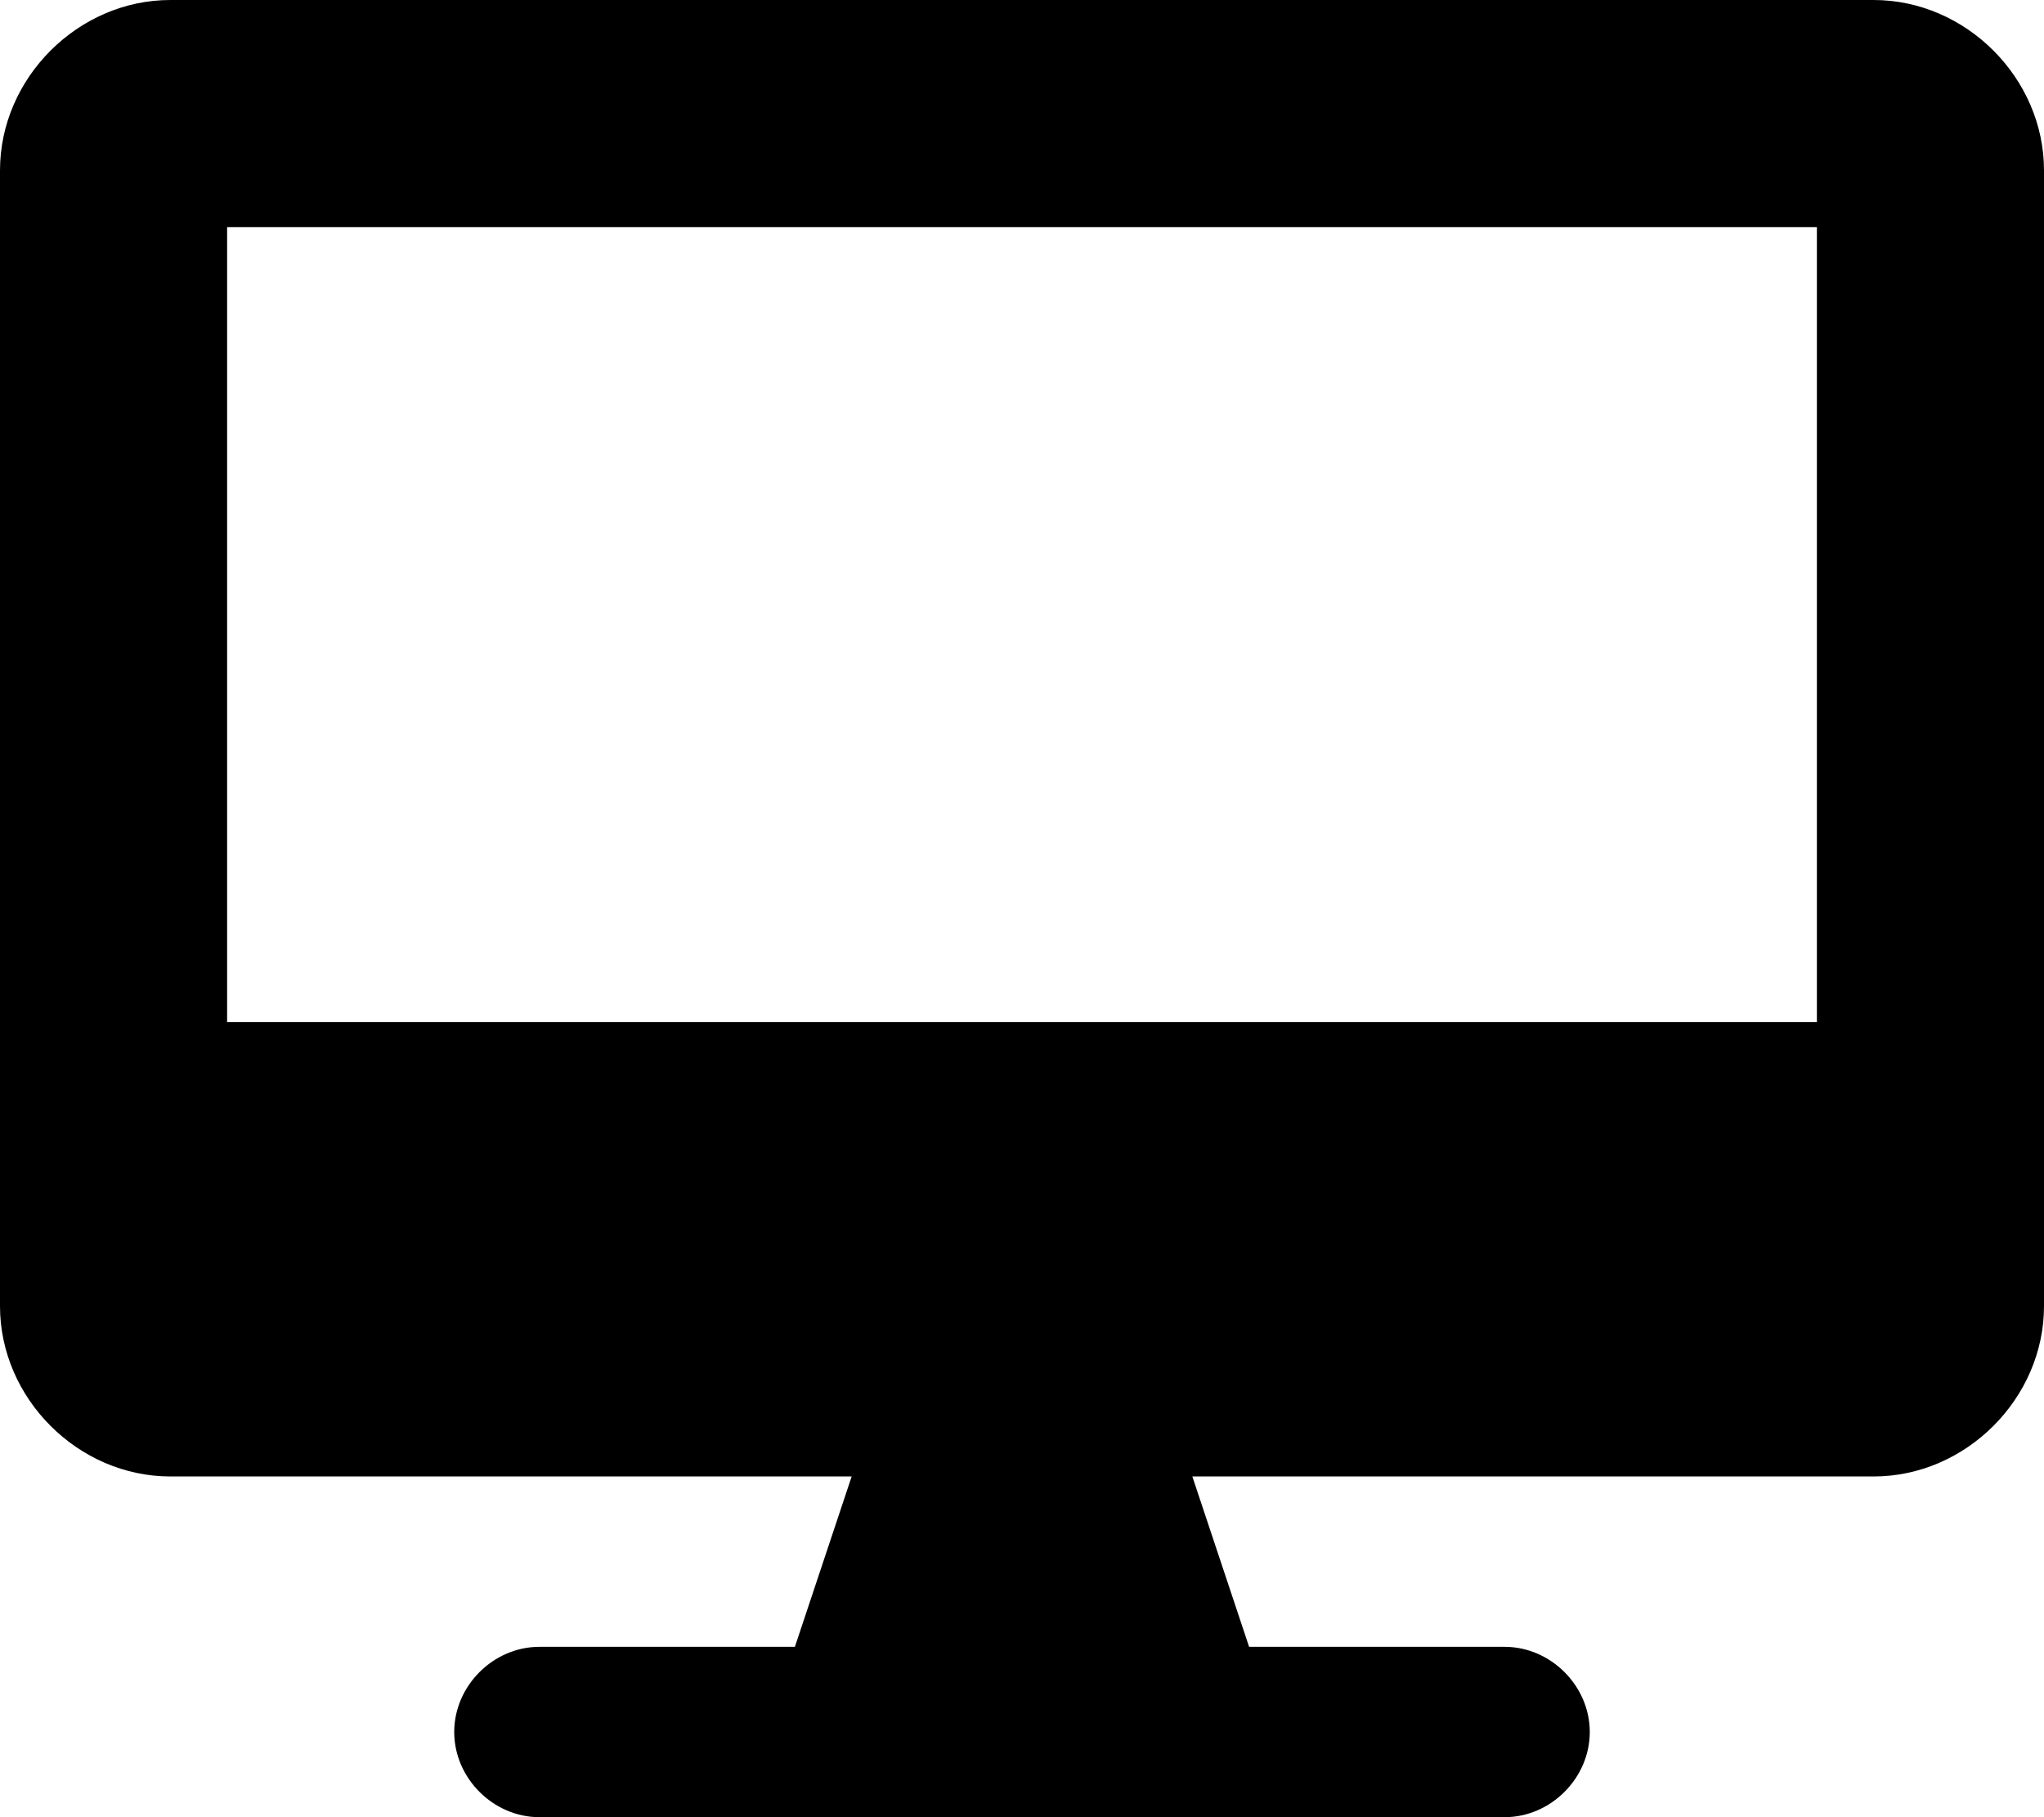 <svg xmlns="http://www.w3.org/2000/svg" viewBox="0 0 576 512"><!-- Font Awesome Pro 6.0.0-alpha1 by @fontawesome - https://fontawesome.com License - https://fontawesome.com/license (Commercial License) --><path d="M528 0H48C22 0 0 22 0 48V368C0 394 22 416 48 416H240L224 464H152C139 464 128 475 128 488S139 512 152 512H424C437 512 448 501 448 488S437 464 424 464H352L336 416H528C554 416 576 394 576 368V48C576 22 554 0 528 0ZM512 288H64V64H512V288Z"/></svg>